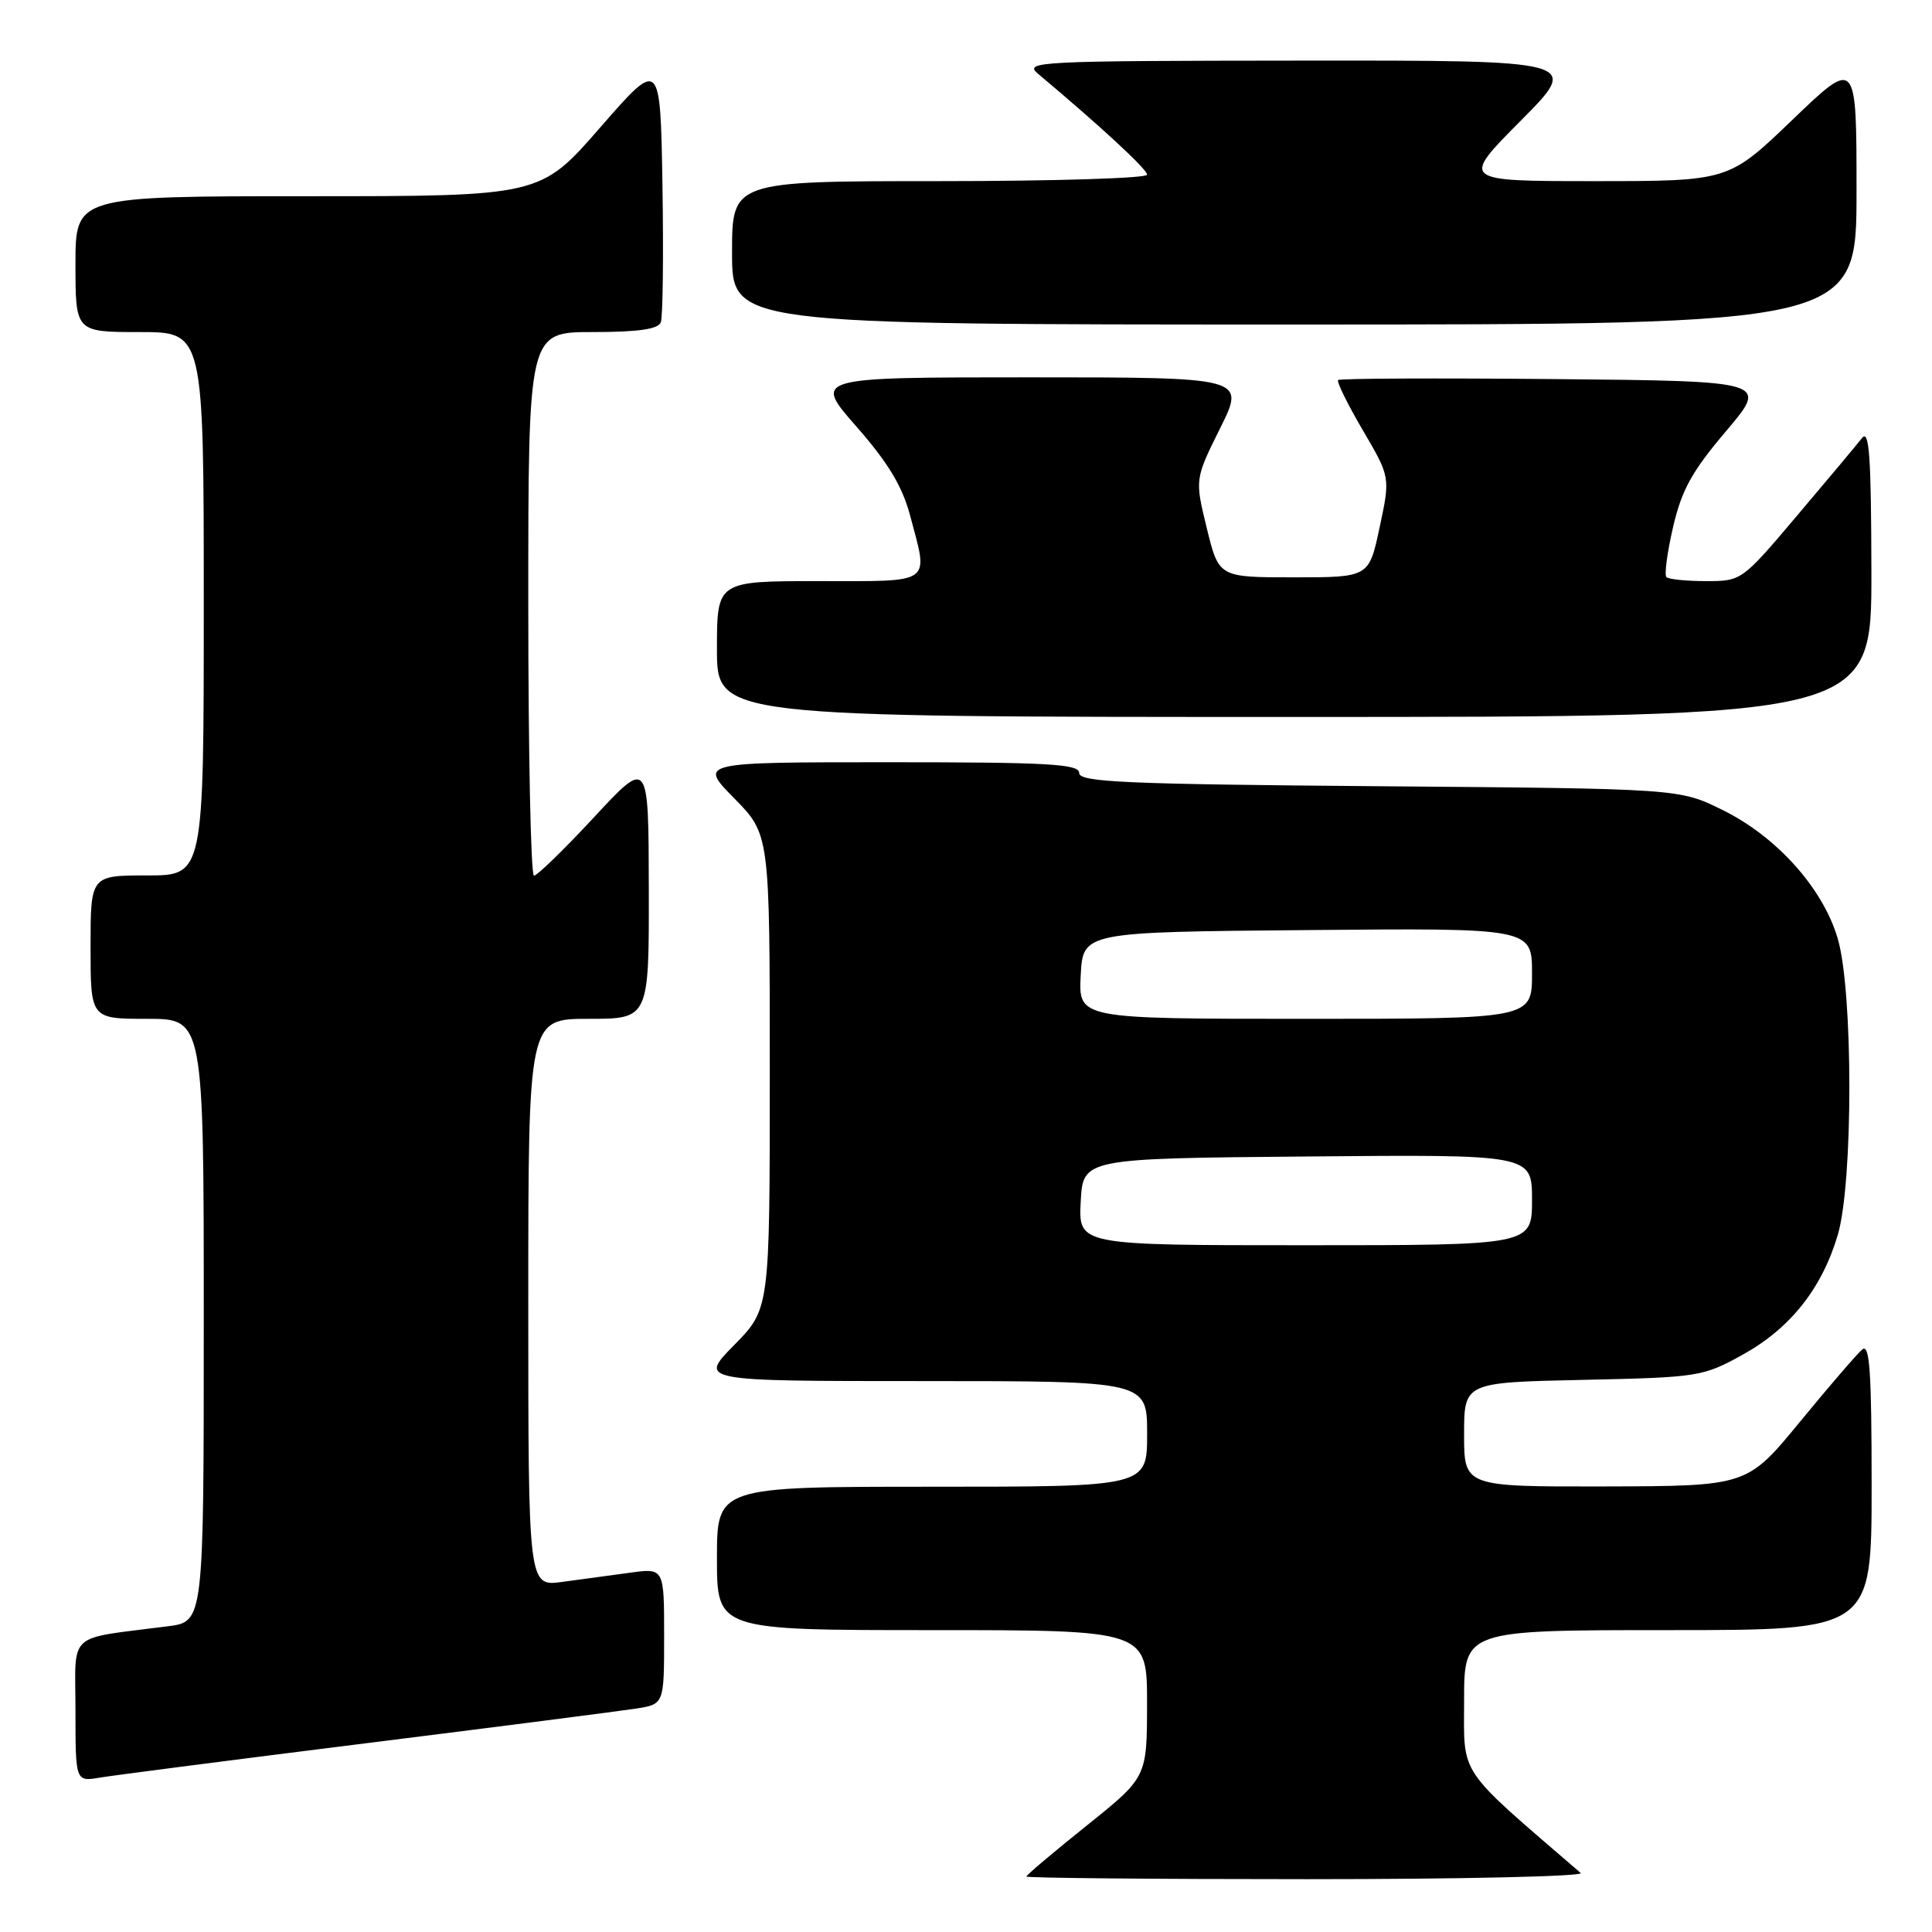 <?xml version="1.0" encoding="UTF-8" standalone="no"?>
<!DOCTYPE svg PUBLIC "-//W3C//DTD SVG 1.1//EN" "http://www.w3.org/Graphics/SVG/1.1/DTD/svg11.dtd" >
<svg xmlns="http://www.w3.org/2000/svg" xmlns:xlink="http://www.w3.org/1999/xlink" version="1.1" viewBox="0 0 256 256">
 <g >
 <path fill="currentColor"
d=" M 209.45 248.18 C 192.96 233.96 194.00 235.50 194.00 225.35 C 194.00 216.00 194.00 216.00 221.00 216.00 C 248.00 216.00 248.00 216.00 248.00 196.88 C 248.00 181.68 247.74 177.97 246.75 178.82 C 246.06 179.40 242.35 183.71 238.50 188.40 C 231.50 196.91 231.50 196.91 212.75 196.96 C 194.00 197.00 194.00 197.00 194.00 190.09 C 194.00 183.18 194.00 183.18 209.75 182.84 C 225.08 182.51 225.64 182.42 230.92 179.50 C 237.21 176.02 241.40 170.75 243.51 163.65 C 245.57 156.73 245.56 131.26 243.50 124.33 C 241.52 117.65 235.39 110.83 228.21 107.31 C 222.50 104.50 222.50 104.50 182.75 104.18 C 149.11 103.91 143.00 103.64 143.00 102.43 C 143.00 101.23 138.97 101.00 117.79 101.00 C 92.58 101.00 92.58 101.00 97.29 105.78 C 102.00 110.57 102.00 110.57 102.00 142.00 C 102.00 173.43 102.00 173.43 97.29 178.22 C 92.58 183.00 92.58 183.00 122.29 183.00 C 152.00 183.00 152.00 183.00 152.00 190.00 C 152.00 197.00 152.00 197.00 123.50 197.00 C 95.00 197.00 95.00 197.00 95.00 206.50 C 95.00 216.00 95.00 216.00 123.50 216.00 C 152.00 216.00 152.00 216.00 151.99 225.75 C 151.98 235.50 151.98 235.50 143.99 241.90 C 139.60 245.42 136.00 248.46 136.00 248.65 C 136.00 248.84 152.74 249.00 173.20 249.00 C 193.66 249.00 209.97 248.63 209.45 248.18 Z  M 48.50 230.99 C 66.10 228.79 82.19 226.72 84.25 226.40 C 88.00 225.82 88.00 225.82 88.00 216.80 C 88.00 207.77 88.00 207.77 83.50 208.39 C 81.03 208.72 76.97 209.28 74.50 209.61 C 70.00 210.23 70.00 210.23 70.00 172.61 C 70.00 135.00 70.00 135.00 78.00 135.00 C 86.00 135.00 86.00 135.00 85.97 117.75 C 85.94 100.50 85.94 100.50 78.72 108.28 C 74.75 112.56 71.16 116.05 70.75 116.03 C 70.34 116.01 70.00 99.80 70.00 80.00 C 70.00 44.00 70.00 44.00 78.53 44.00 C 84.56 44.00 87.21 43.62 87.56 42.71 C 87.83 42.01 87.93 33.85 87.78 24.59 C 87.50 7.75 87.50 7.75 79.55 16.87 C 71.60 26.00 71.60 26.00 40.80 26.00 C 10.00 26.00 10.00 26.00 10.00 35.00 C 10.00 44.00 10.00 44.00 18.50 44.00 C 27.00 44.00 27.00 44.00 27.00 80.00 C 27.00 116.00 27.00 116.00 19.50 116.00 C 12.00 116.00 12.00 116.00 12.00 125.50 C 12.00 135.00 12.00 135.00 19.50 135.00 C 27.00 135.00 27.00 135.00 27.00 174.94 C 27.00 214.88 27.00 214.88 22.25 215.49 C 8.65 217.25 10.00 216.02 10.00 226.63 C 10.00 236.09 10.00 236.09 13.25 235.54 C 15.04 235.24 30.90 233.19 48.50 230.99 Z  M 247.97 75.75 C 247.94 60.43 247.69 56.82 246.72 58.05 C 246.05 58.91 242.19 63.52 238.14 68.30 C 230.81 76.97 230.77 77.00 226.06 77.00 C 223.46 77.00 221.10 76.76 220.81 76.47 C 220.52 76.18 220.91 73.20 221.69 69.84 C 222.83 64.92 224.19 62.45 228.72 57.12 C 234.33 50.50 234.33 50.50 206.01 50.23 C 190.44 50.09 177.52 50.14 177.31 50.36 C 177.09 50.57 178.56 53.56 180.57 56.99 C 184.23 63.23 184.23 63.23 182.81 69.86 C 181.40 76.50 181.40 76.50 171.45 76.50 C 161.50 76.50 161.50 76.50 159.91 70.00 C 158.32 63.50 158.32 63.50 161.67 56.75 C 165.03 50.00 165.03 50.00 136.39 50.00 C 107.76 50.00 107.76 50.00 113.47 56.51 C 117.65 61.27 119.56 64.43 120.58 68.26 C 123.05 77.55 123.81 77.00 108.50 77.00 C 95.00 77.00 95.00 77.00 95.00 86.00 C 95.00 95.00 95.00 95.00 171.50 95.00 C 248.00 95.00 248.00 95.00 247.97 75.75 Z  M 246.00 25.36 C 246.00 7.72 246.00 7.72 237.52 15.86 C 229.05 24.00 229.05 24.00 211.30 24.00 C 193.55 24.00 193.55 24.00 201.50 16.00 C 209.45 8.00 209.45 8.00 172.48 8.03 C 137.40 8.06 135.61 8.15 137.55 9.78 C 145.89 16.78 152.00 22.43 152.00 23.15 C 152.00 23.62 139.62 24.00 124.50 24.00 C 97.00 24.00 97.00 24.00 97.00 33.50 C 97.00 43.00 97.00 43.00 171.50 43.00 C 246.00 43.00 246.00 43.00 246.00 25.36 Z  M 143.20 159.25 C 143.50 153.50 143.50 153.50 173.25 153.24 C 203.00 152.97 203.00 152.97 203.00 158.99 C 203.00 165.00 203.00 165.00 172.95 165.00 C 142.90 165.00 142.90 165.00 143.20 159.25 Z  M 143.20 129.25 C 143.50 123.50 143.50 123.50 173.25 123.24 C 203.00 122.97 203.00 122.97 203.00 128.99 C 203.00 135.00 203.00 135.00 172.95 135.00 C 142.90 135.00 142.90 135.00 143.20 129.25 Z "/>
</g>
</svg>
